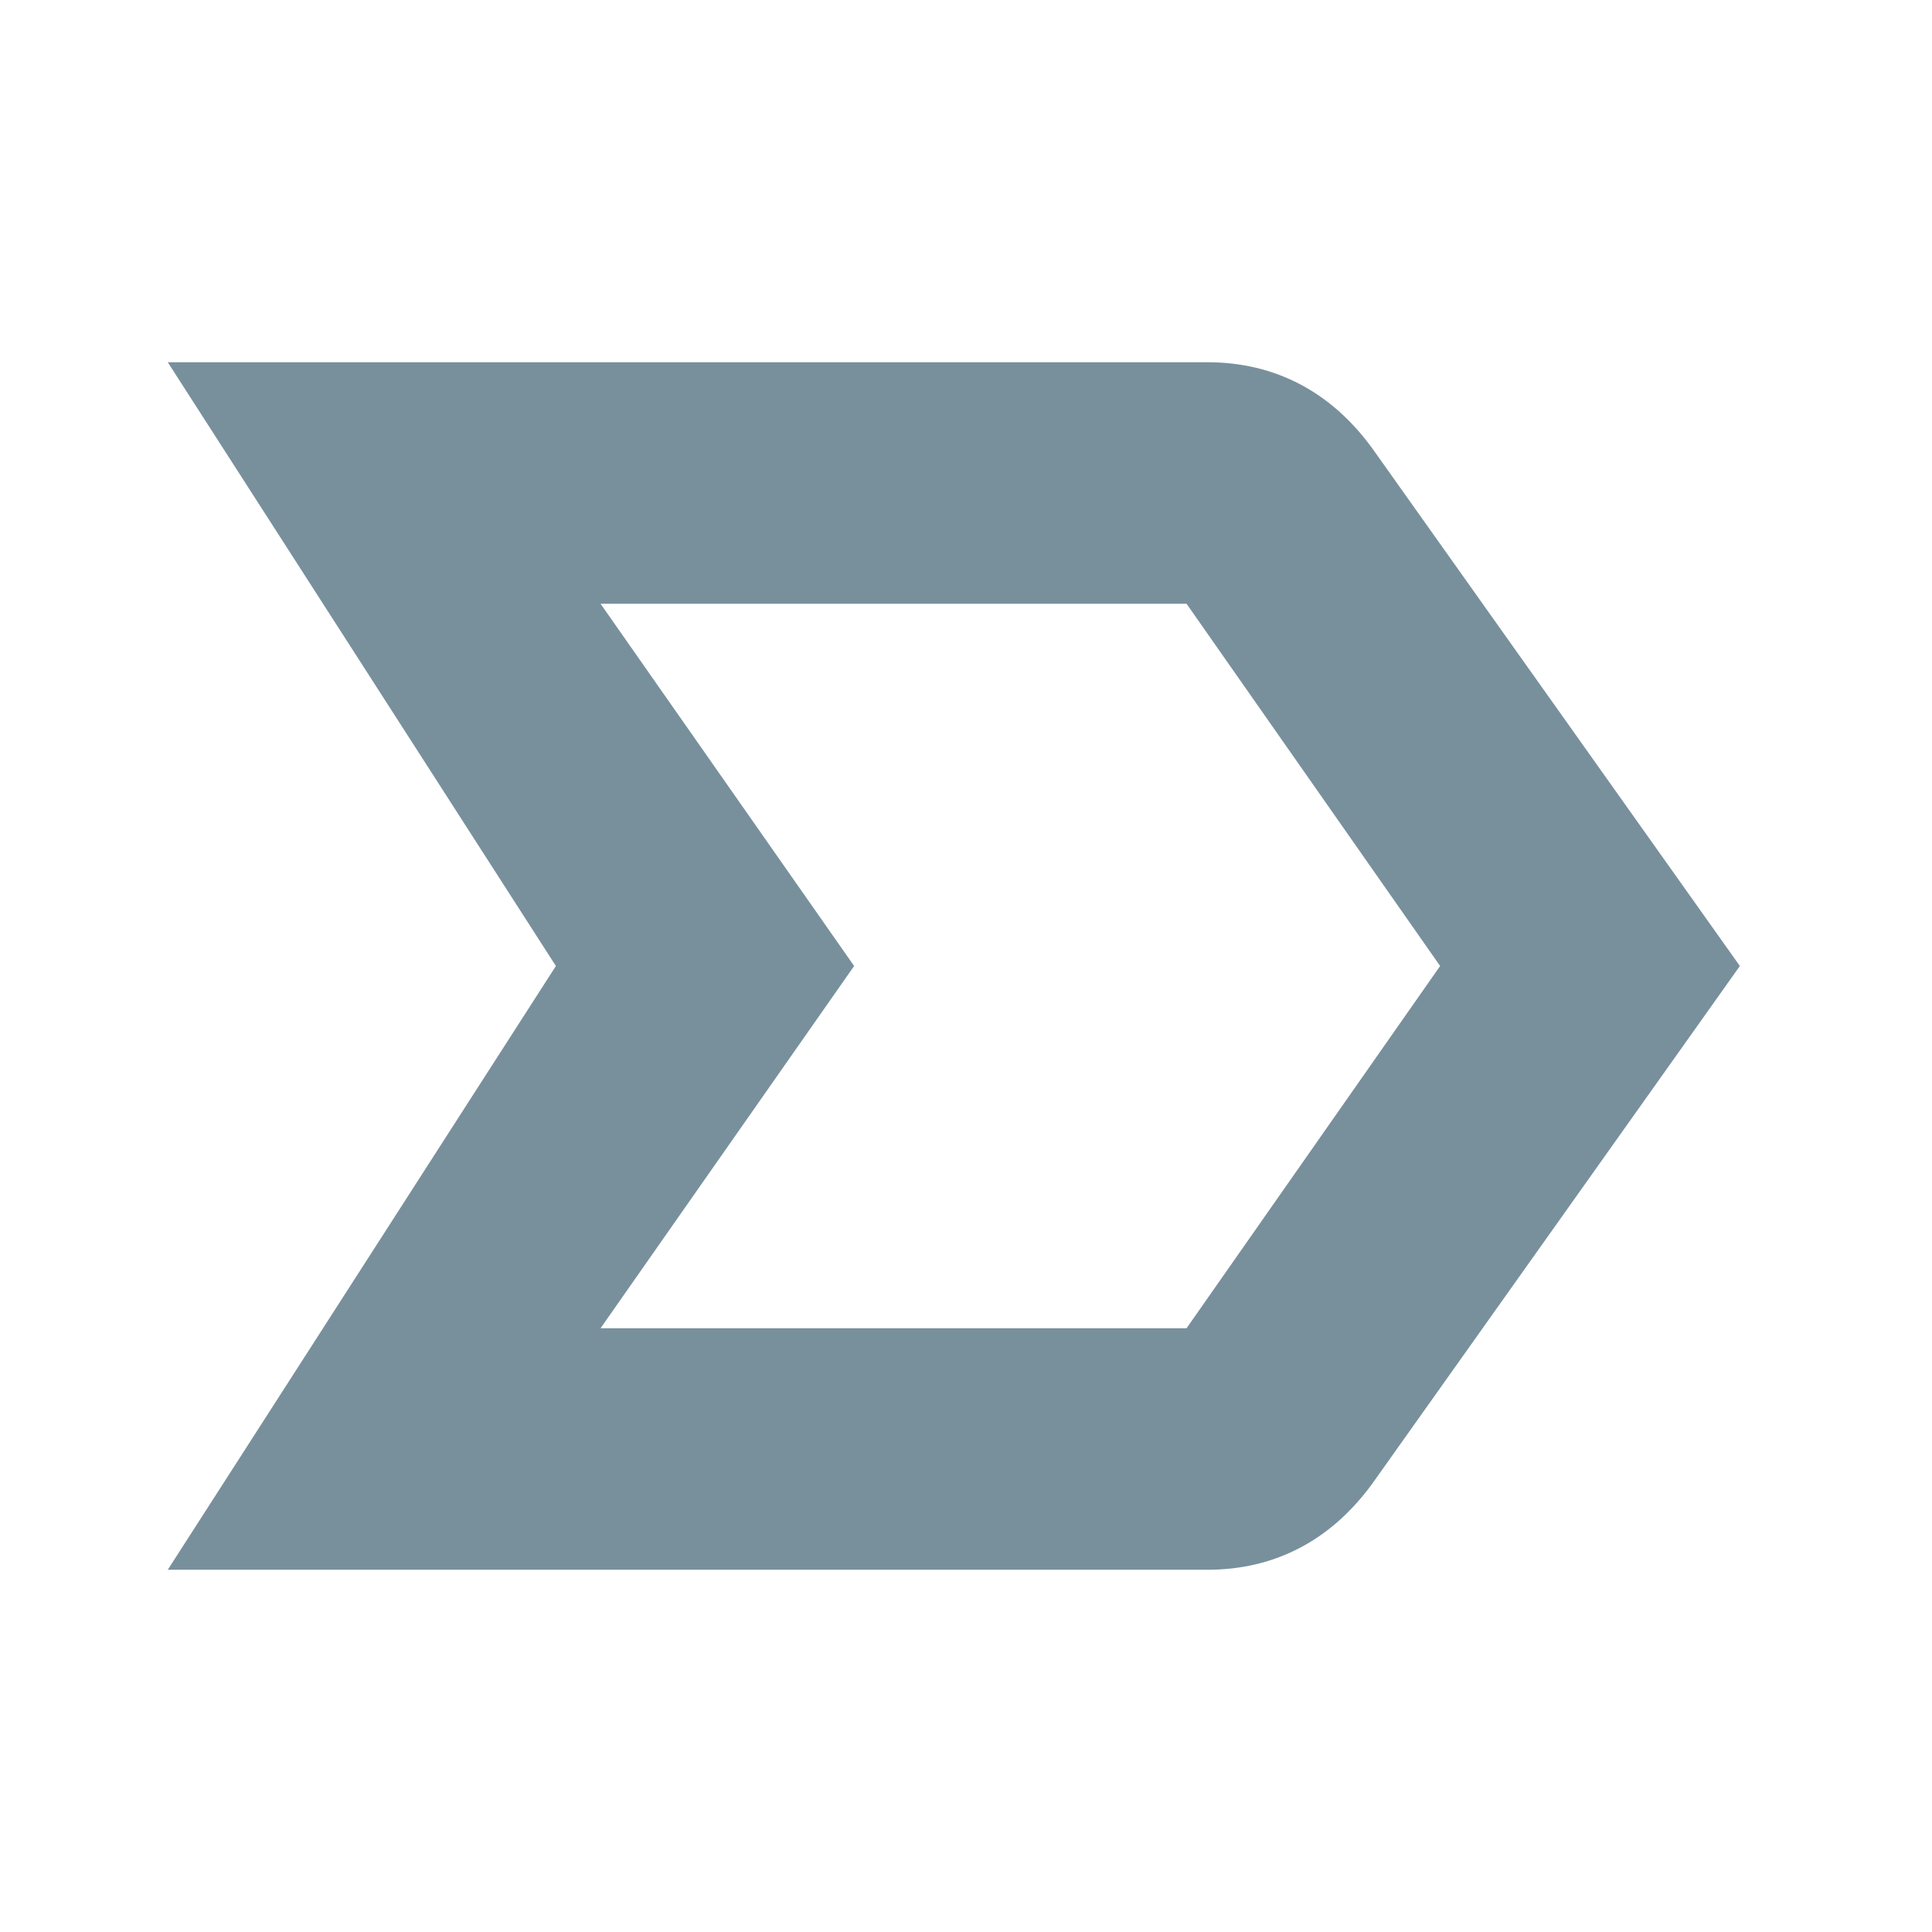 <svg xmlns="http://www.w3.org/2000/svg" id="mdi-label-variant-outline" viewBox="0 0 24 24"><path stroke="rgb(120, 144, 156)" fill="rgb(120, 144, 156)" d="M6.5,17H15L18.5,12L15,7H6.5L10,12L6.5,17M15,19H3L7.5,12L3,5H15C15.69,5 16.23,5.3 16.64,5.86L21,12L16.64,18.14C16.23,18.7 15.69,19 15,19Z" /></svg>